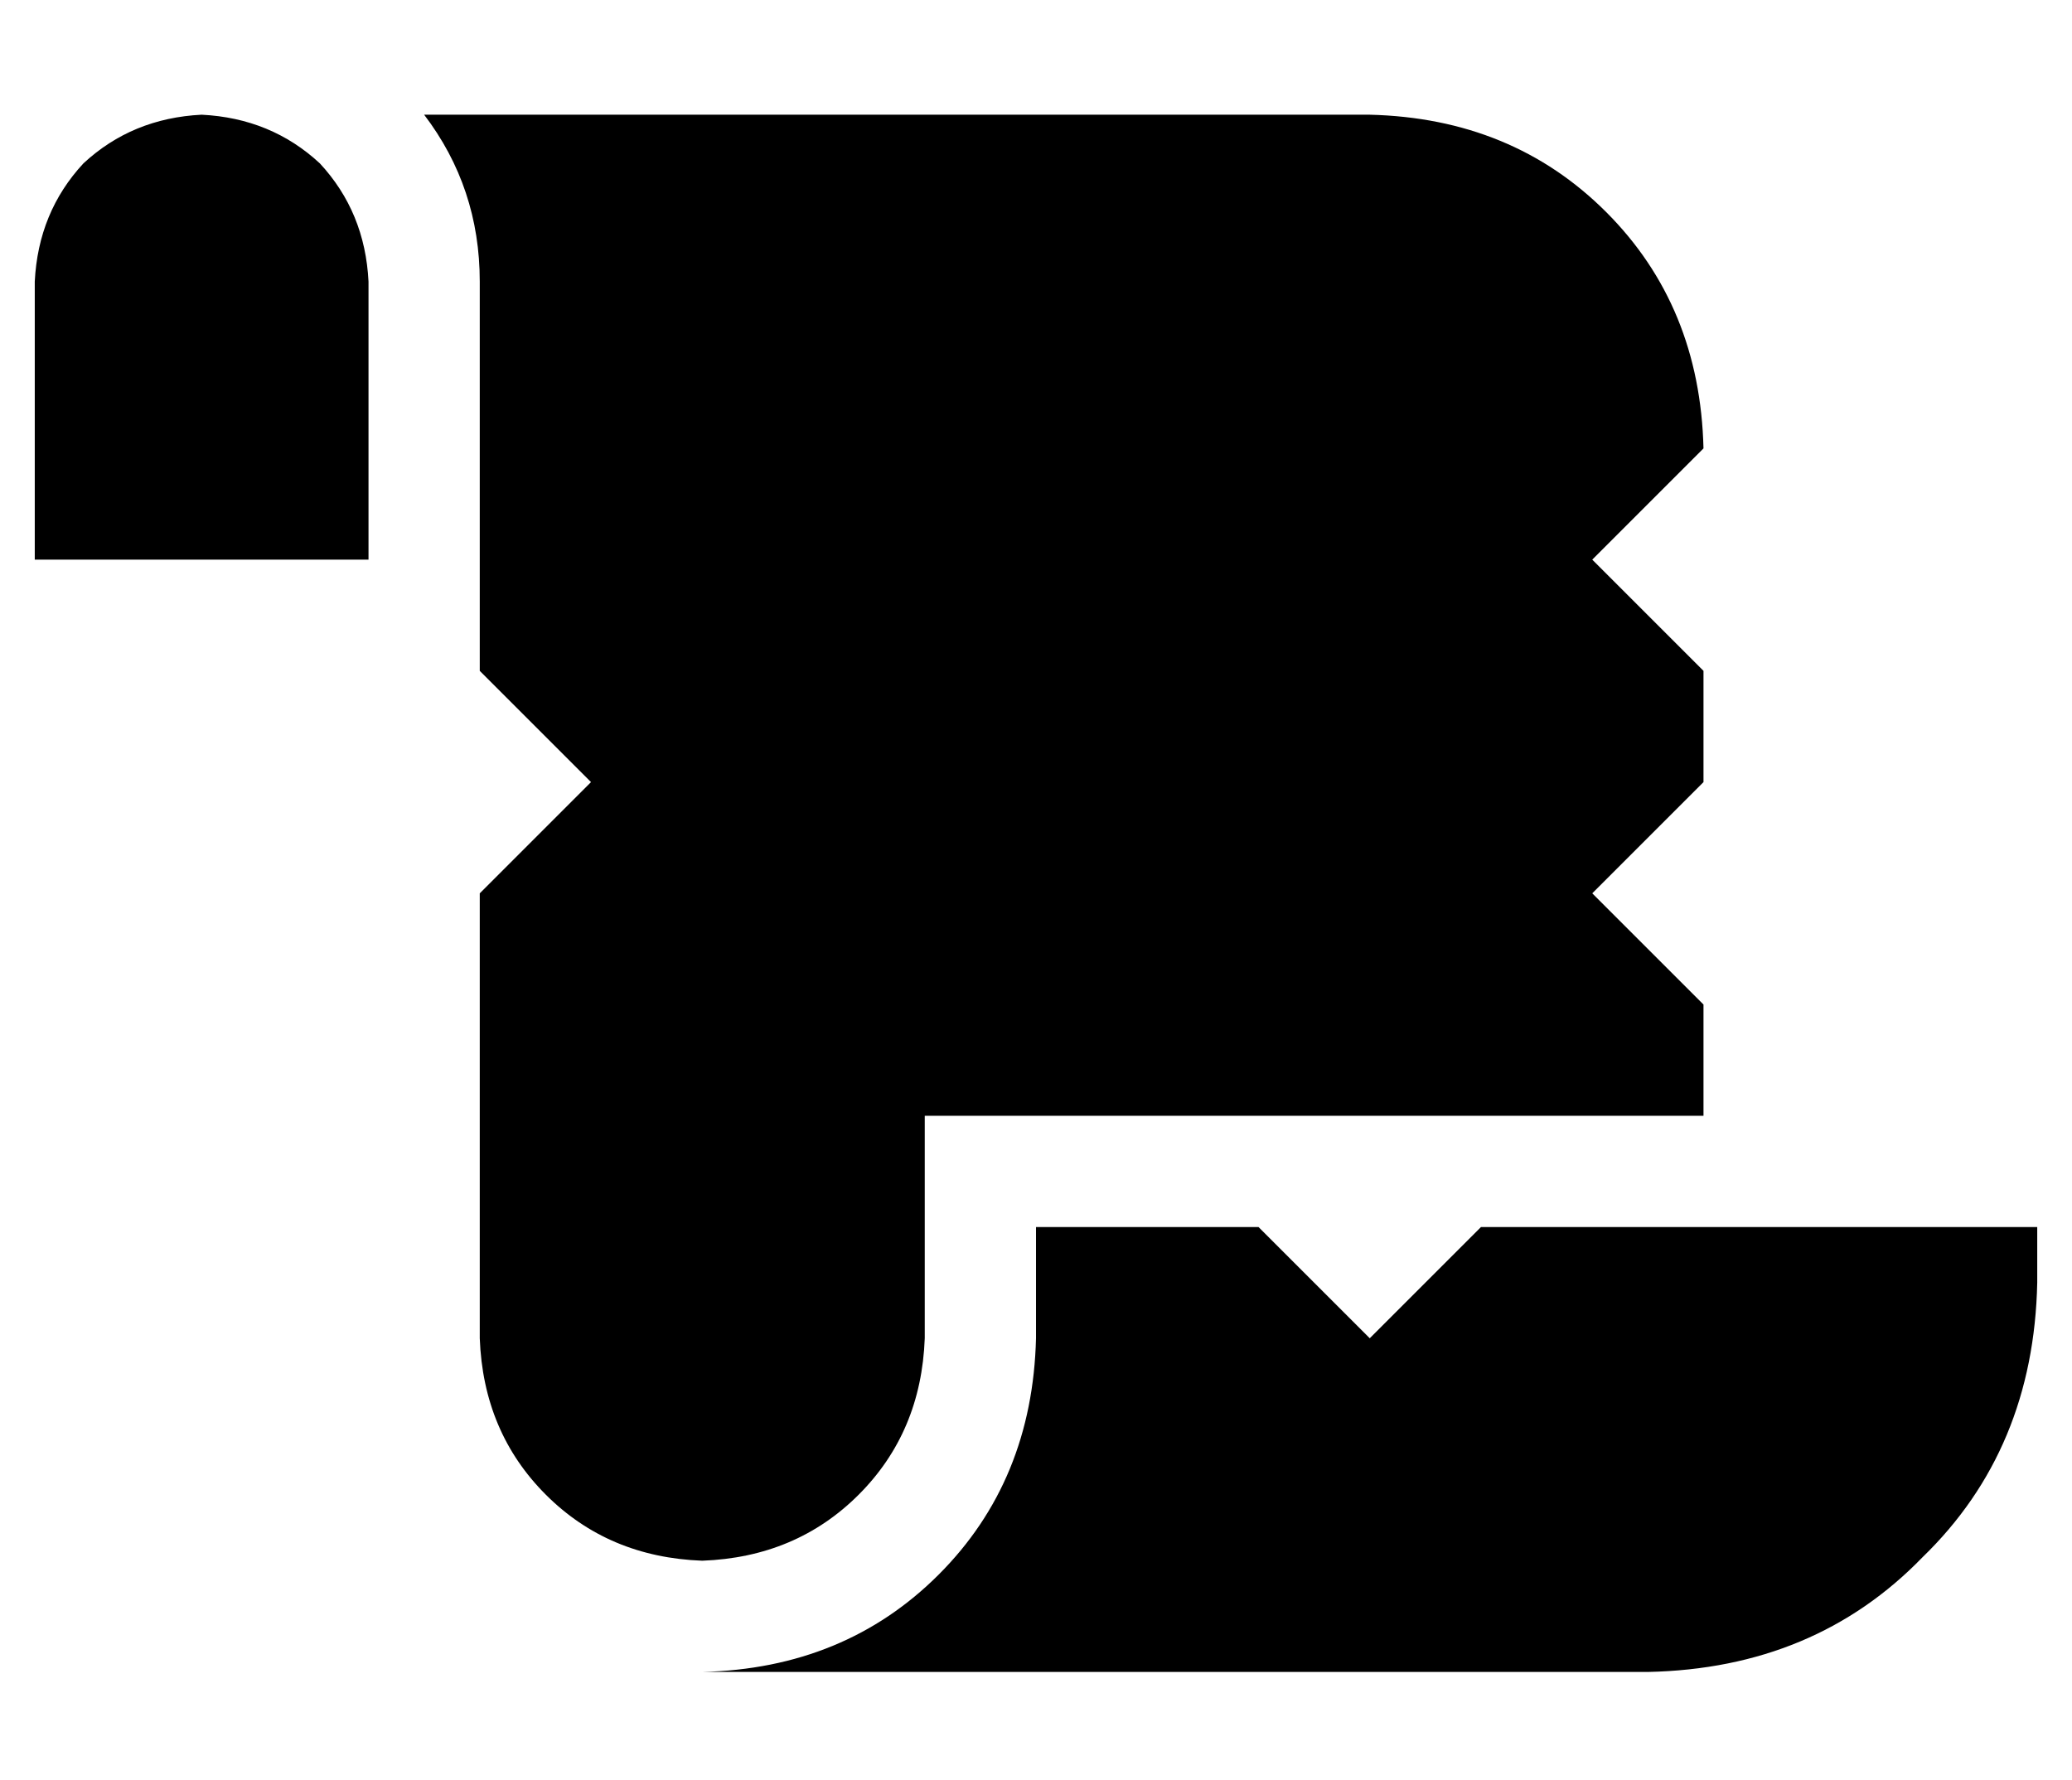 <?xml version="1.0" standalone="no"?>
<!DOCTYPE svg PUBLIC "-//W3C//DTD SVG 1.1//EN" "http://www.w3.org/Graphics/SVG/1.1/DTD/svg11.dtd" >
<svg xmlns="http://www.w3.org/2000/svg" xmlns:xlink="http://www.w3.org/1999/xlink" version="1.1" viewBox="-10 -40 596 512">
   <path fill="currentColor"
d="M48 -7q20 1 34 14v0v0q13 14 14 34v80v0h-48h-48v-80v0q1 -20 14 -34q14 -13 34 -14v0zM128 41q0 -27 -16 -48h272v0q41 1 68 28t28 68l-32 32v0l32 32v0v16v0v16v0l-32 32v0l32 32v0v16v0v16v0h-208h-16v16v0v48v0q-1 27 -19 45t-45 19q-27 -1 -45 -19t-19 -45v-112v0
v-16v0l32 -32v0l-32 -32v0v-16v0v-96v0zM576 329q-1 48 -33 79v0v0q-31 32 -79 33h-96h-176q41 -1 68 -28t28 -68v-32v0h48h16l32 32v0l32 -32v0h16h144v16v0z" />
</svg>
